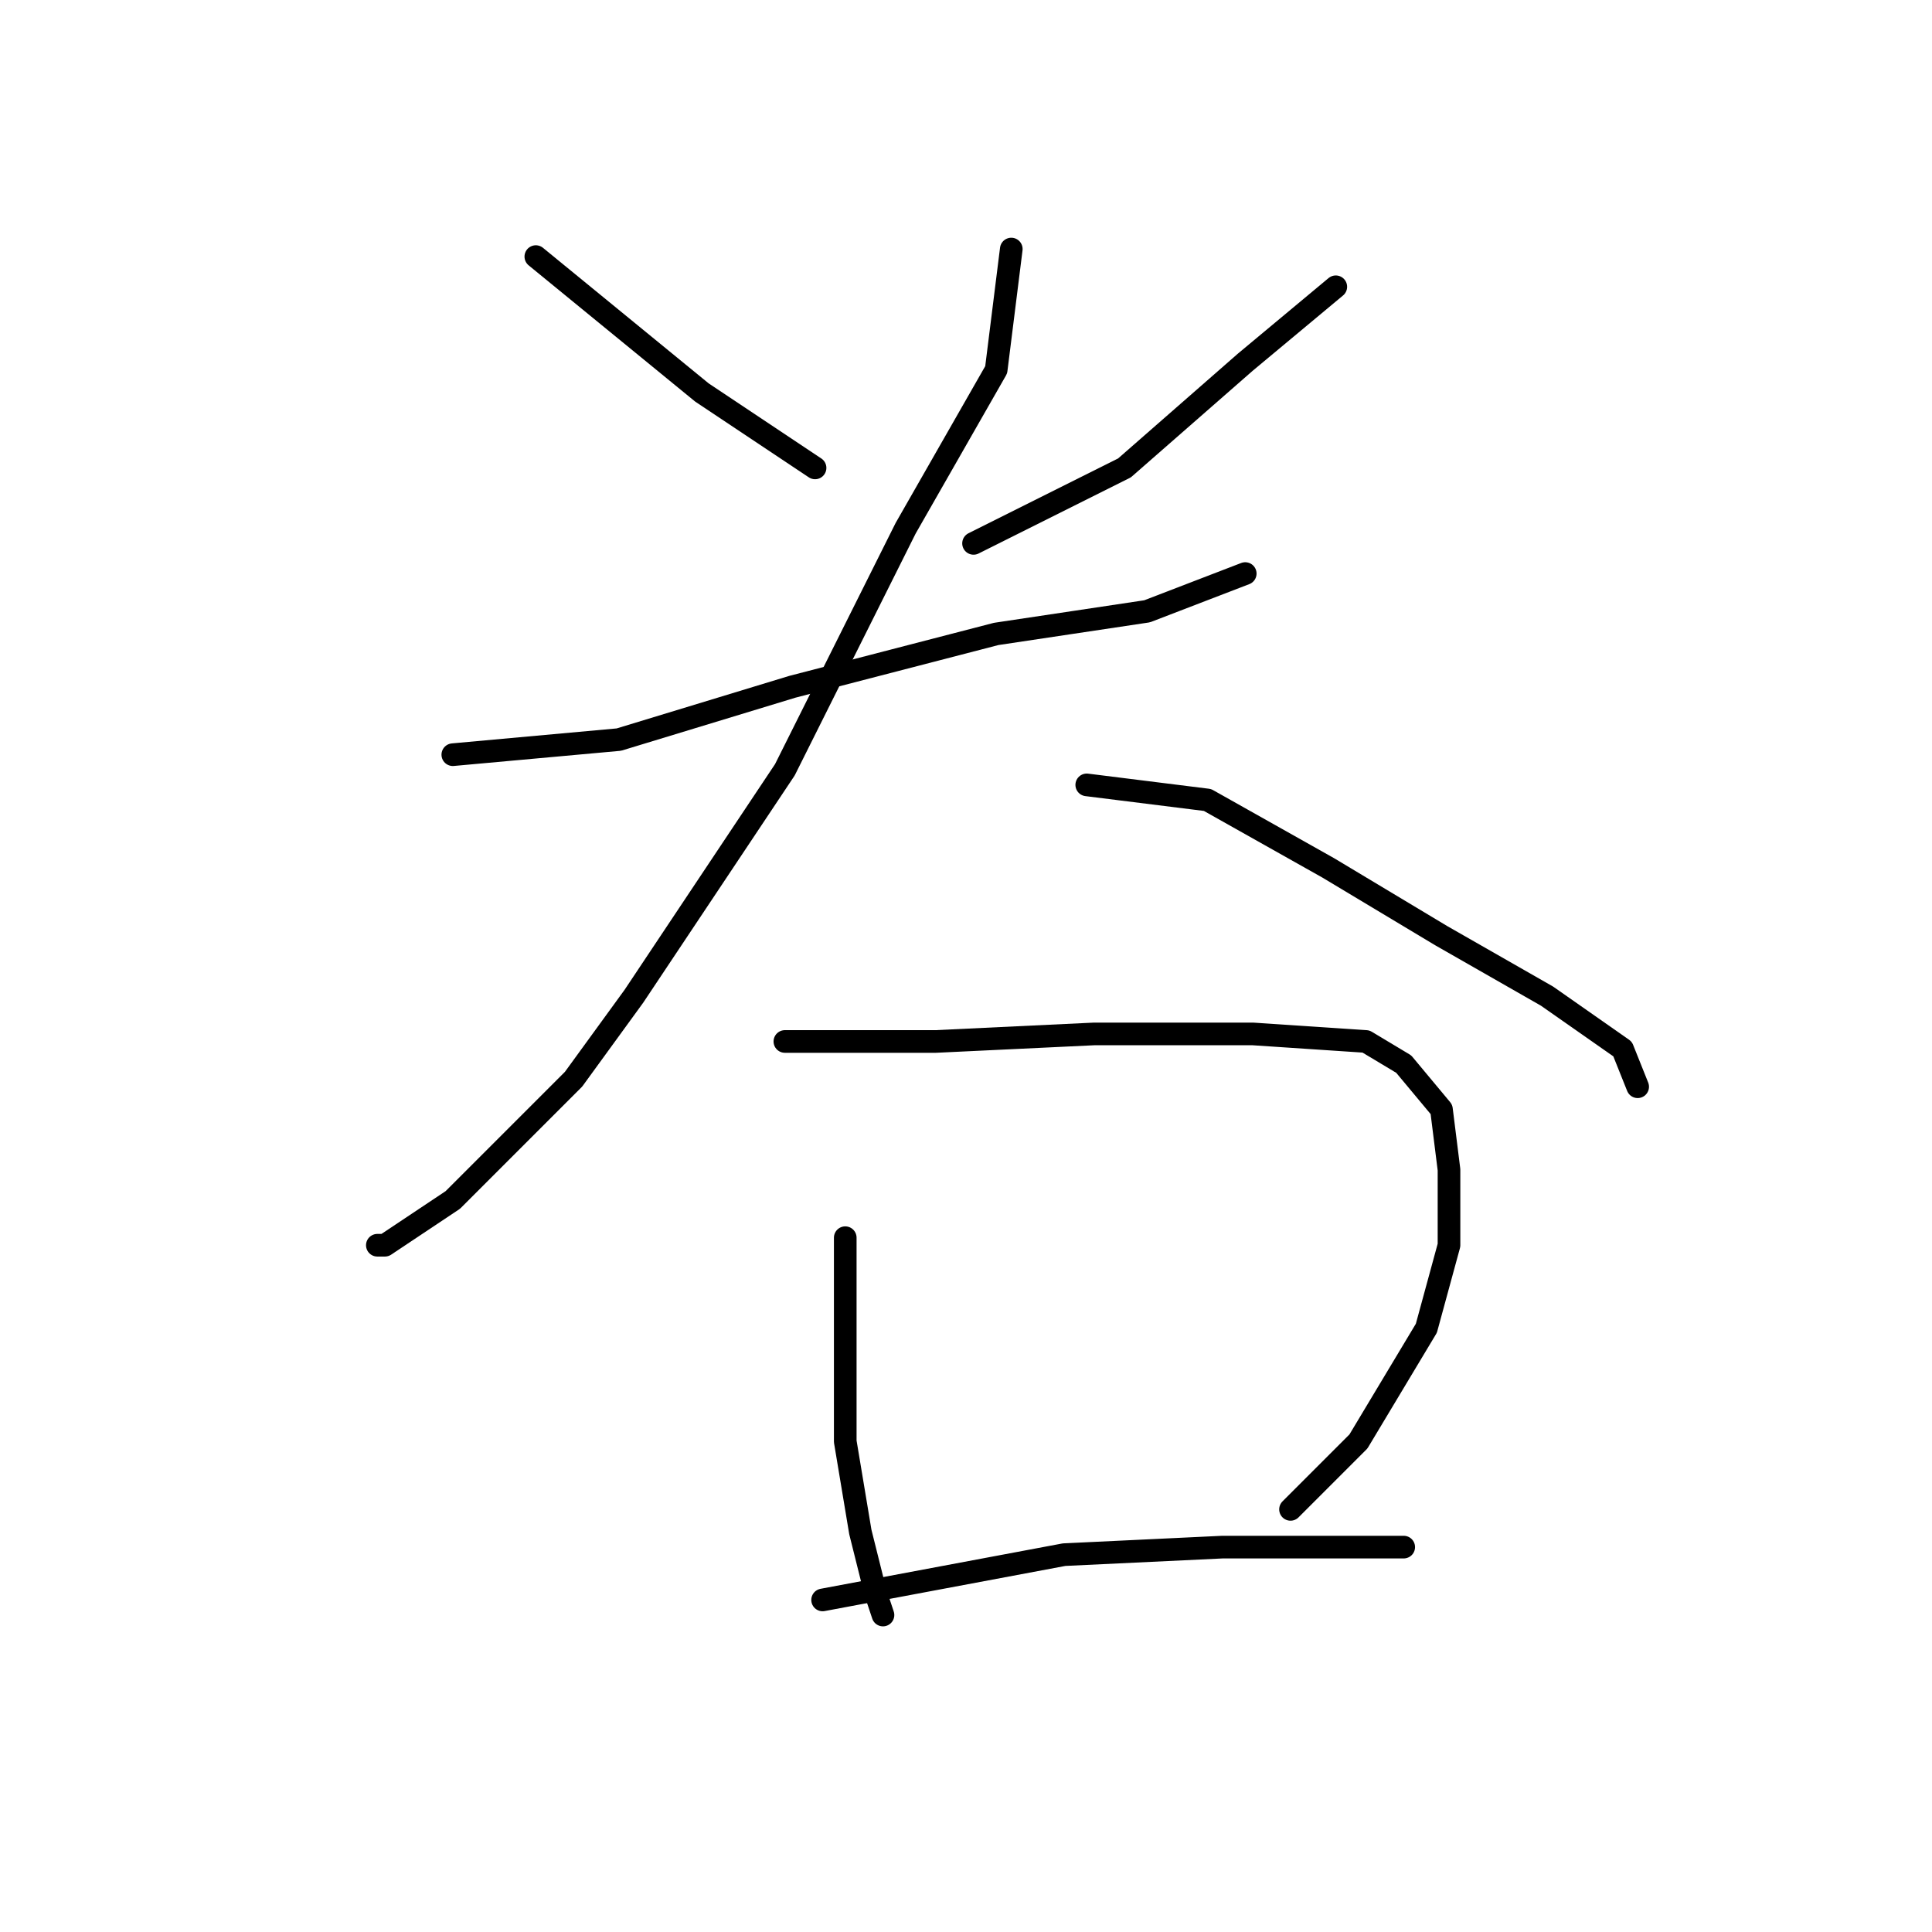<?xml version="1.0" standalone="no"?>
    <svg width="256" height="256" xmlns="http://www.w3.org/2000/svg" version="1.1">
    <polyline stroke="black" stroke-width="3" stroke-linecap="round" fill="transparent" stroke-linejoin="round" points="71 34 82 43 93 52 108 62 108 62 " />
        <polyline stroke="black" stroke-width="3" stroke-linecap="round" fill="transparent" stroke-linejoin="round" points="177 38 171 43 165 48 149 62 129 72 129 72 " />
        <polyline stroke="black" stroke-width="3" stroke-linecap="round" fill="transparent" stroke-linejoin="round" points="60 100 71 99 82 98 105 91 132 84 152 81 165 76 165 76 " />
        <polyline stroke="black" stroke-width="3" stroke-linecap="round" fill="transparent" stroke-linejoin="round" points="134 33 133 41 132 49 120 70 104 102 84 132 76 143 60 159 51 165 50 165 50 165 " />
        <polyline stroke="black" stroke-width="3" stroke-linecap="round" fill="transparent" stroke-linejoin="round" points="144 104 152 105 160 106 176 115 191 124 205 132 215 139 217 144 217 144 " />
        <polyline stroke="black" stroke-width="3" stroke-linecap="round" fill="transparent" stroke-linejoin="round" points="112 164 112 170 112 176 112 191 114 203 116 211 117 214 117 214 " />
        <polyline stroke="black" stroke-width="3" stroke-linecap="round" fill="transparent" stroke-linejoin="round" points="104 138 114 138 124 138 145 137 166 137 181 138 186 141 191 147 192 155 192 165 189 176 180 191 171 200 171 200 " />
        <polyline stroke="black" stroke-width="3" stroke-linecap="round" fill="transparent" stroke-linejoin="round" points="109 212 125 209 141 206 162 205 178 205 186 205 186 205 " />
        </svg>